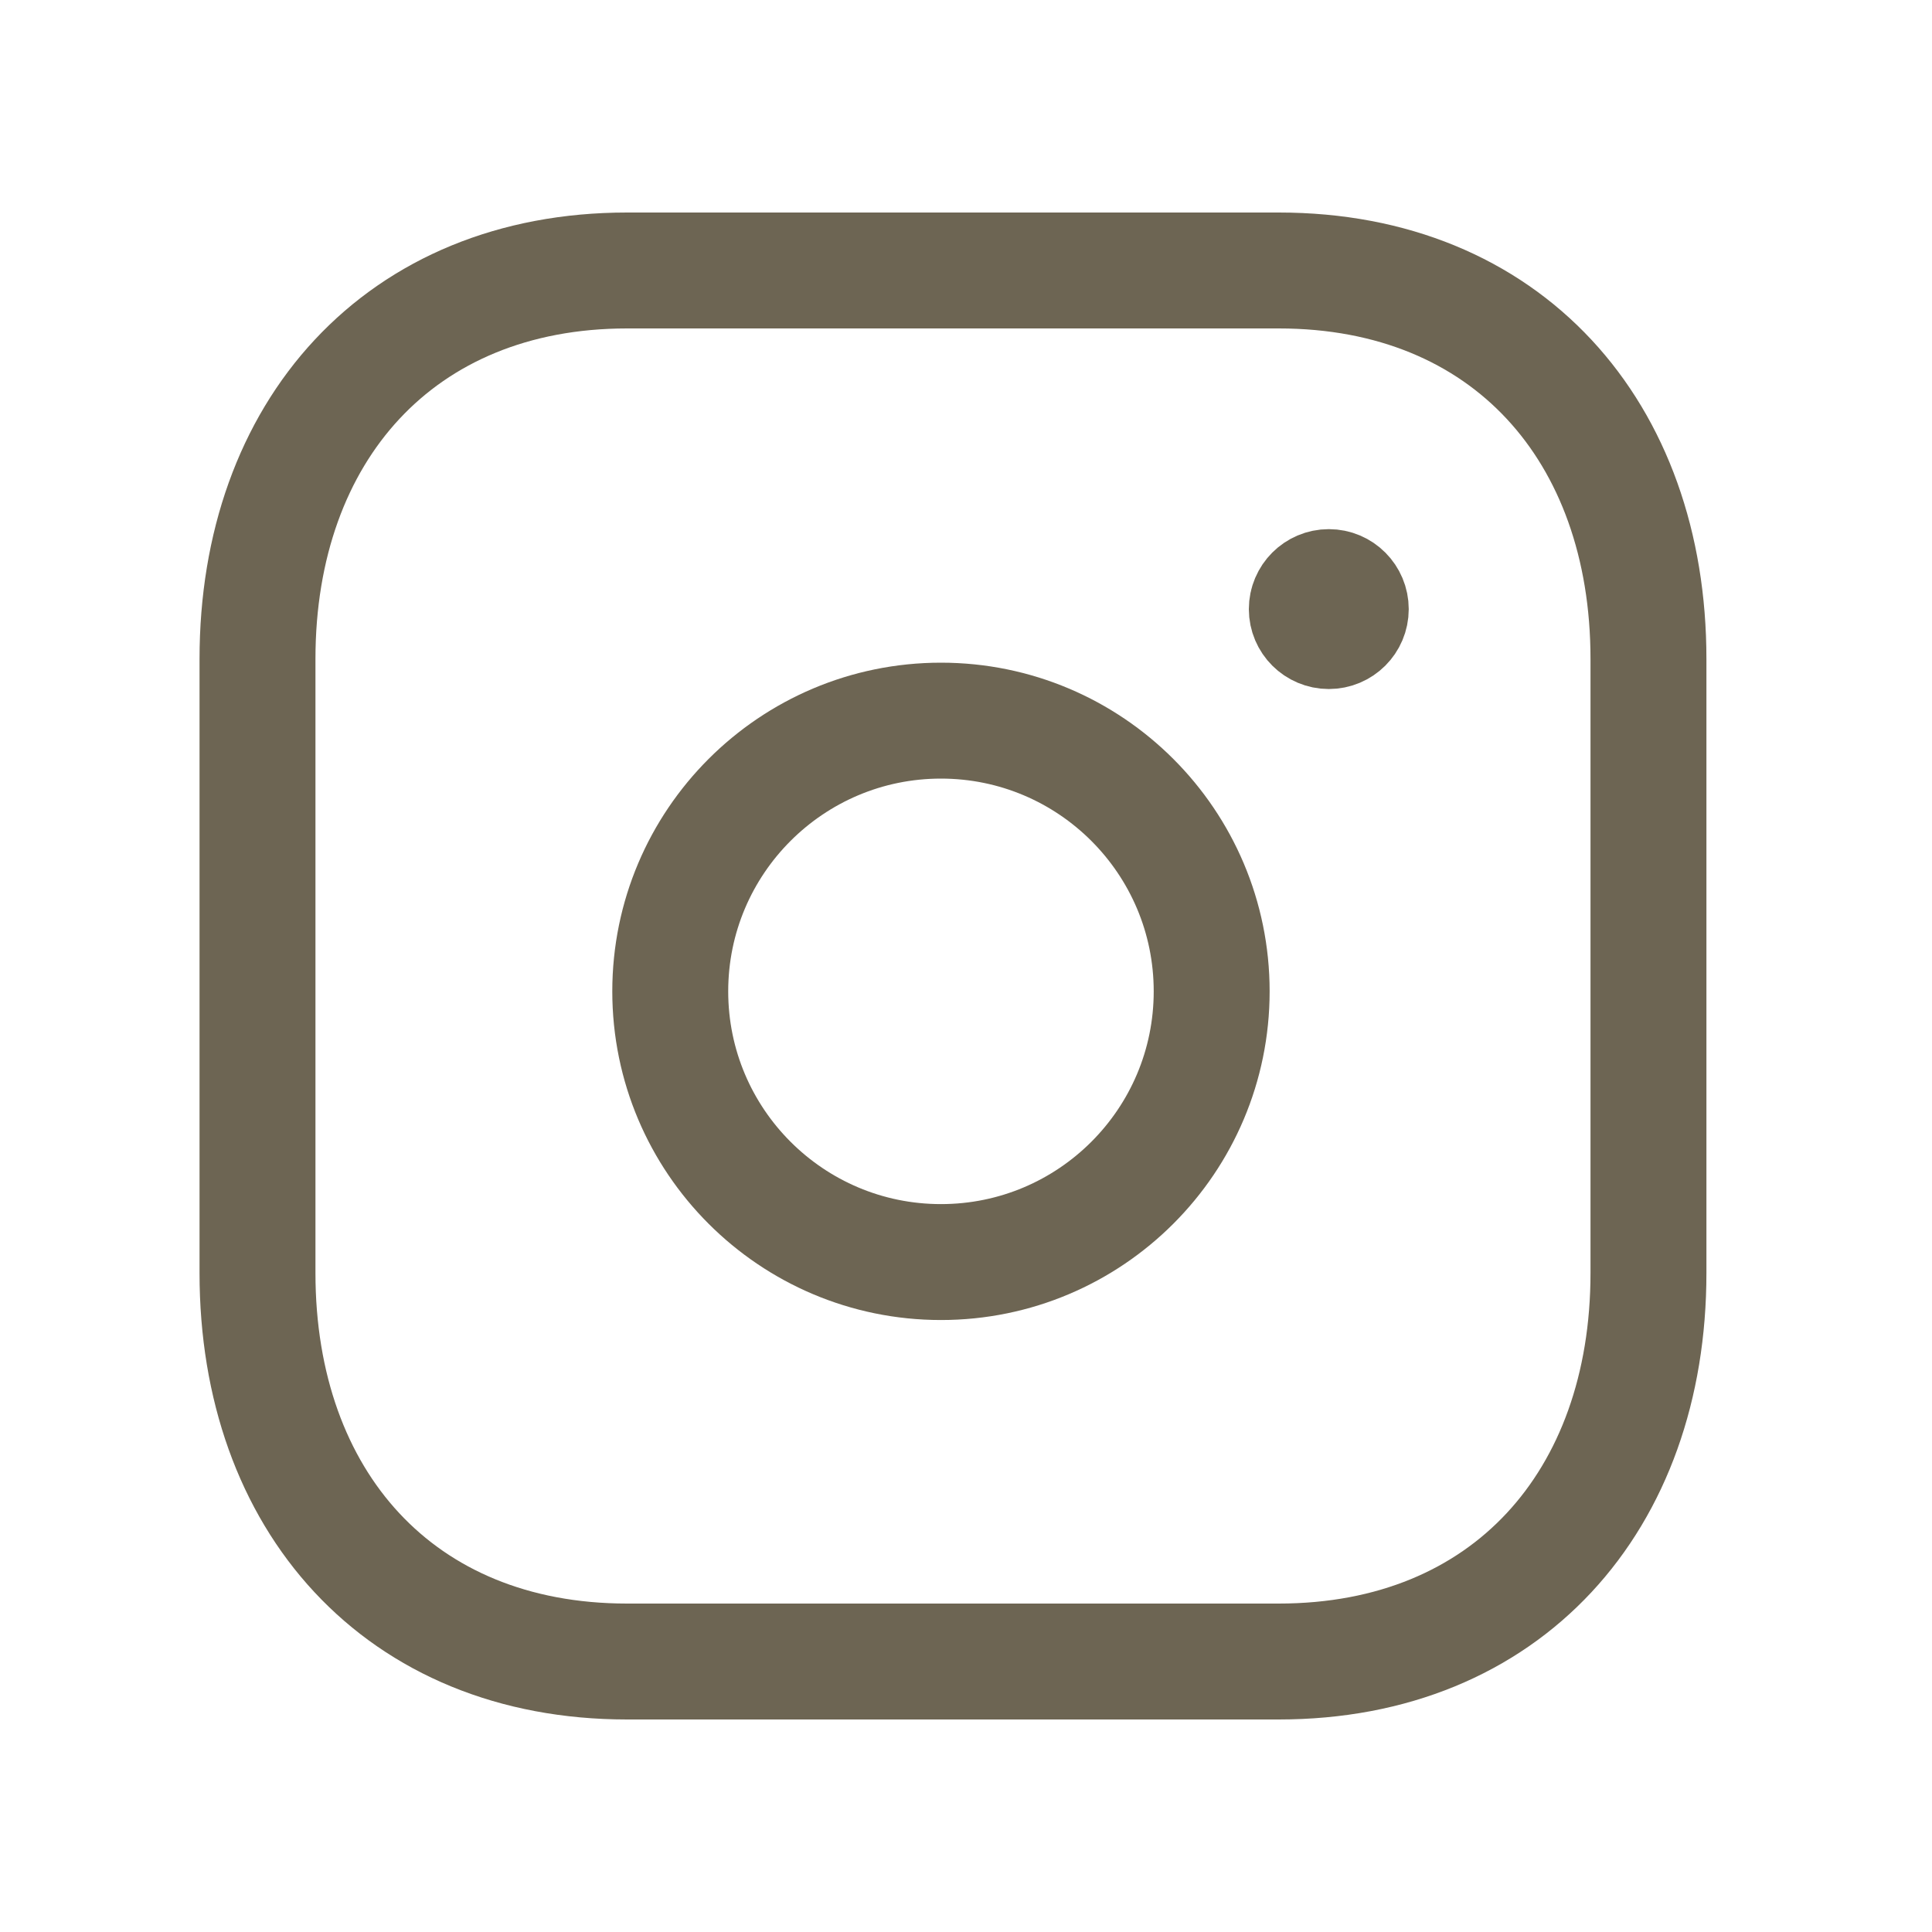 <svg width="25" height="25" viewBox="0 0 25 25" fill="none" xmlns="http://www.w3.org/2000/svg">
<path d="M8.114 3.5H16.548C19.497 3.5 21.331 5.581 21.331 8.526V16.474C21.331 19.419 19.497 21.5 16.547 21.5H8.114C5.166 21.5 3.332 19.419 3.332 16.474V8.526C3.332 5.581 5.174 3.5 8.114 3.5Z" stroke="#6D6553" stroke-width="1.5" stroke-linecap="round" stroke-linejoin="round"/>
<path d="M12.176 9.325C10.242 9.325 8.673 10.894 8.673 12.828C8.673 14.762 10.242 16.331 12.176 16.331C14.11 16.331 15.679 14.762 15.679 12.828C15.679 10.894 14.11 9.325 12.176 9.325Z" stroke="#6D6553" stroke-width="1.5" stroke-linecap="round" stroke-linejoin="round"/>
<path d="M17.197 7.867V7.936M17.479 7.882C17.479 8.039 17.352 8.166 17.195 8.166C17.038 8.166 16.91 8.039 16.91 7.882C16.91 7.725 17.038 7.597 17.195 7.597C17.352 7.597 17.479 7.725 17.479 7.882Z" stroke="#6D6553" stroke-width="1.5" stroke-linecap="round" stroke-linejoin="round"/>
</svg>
